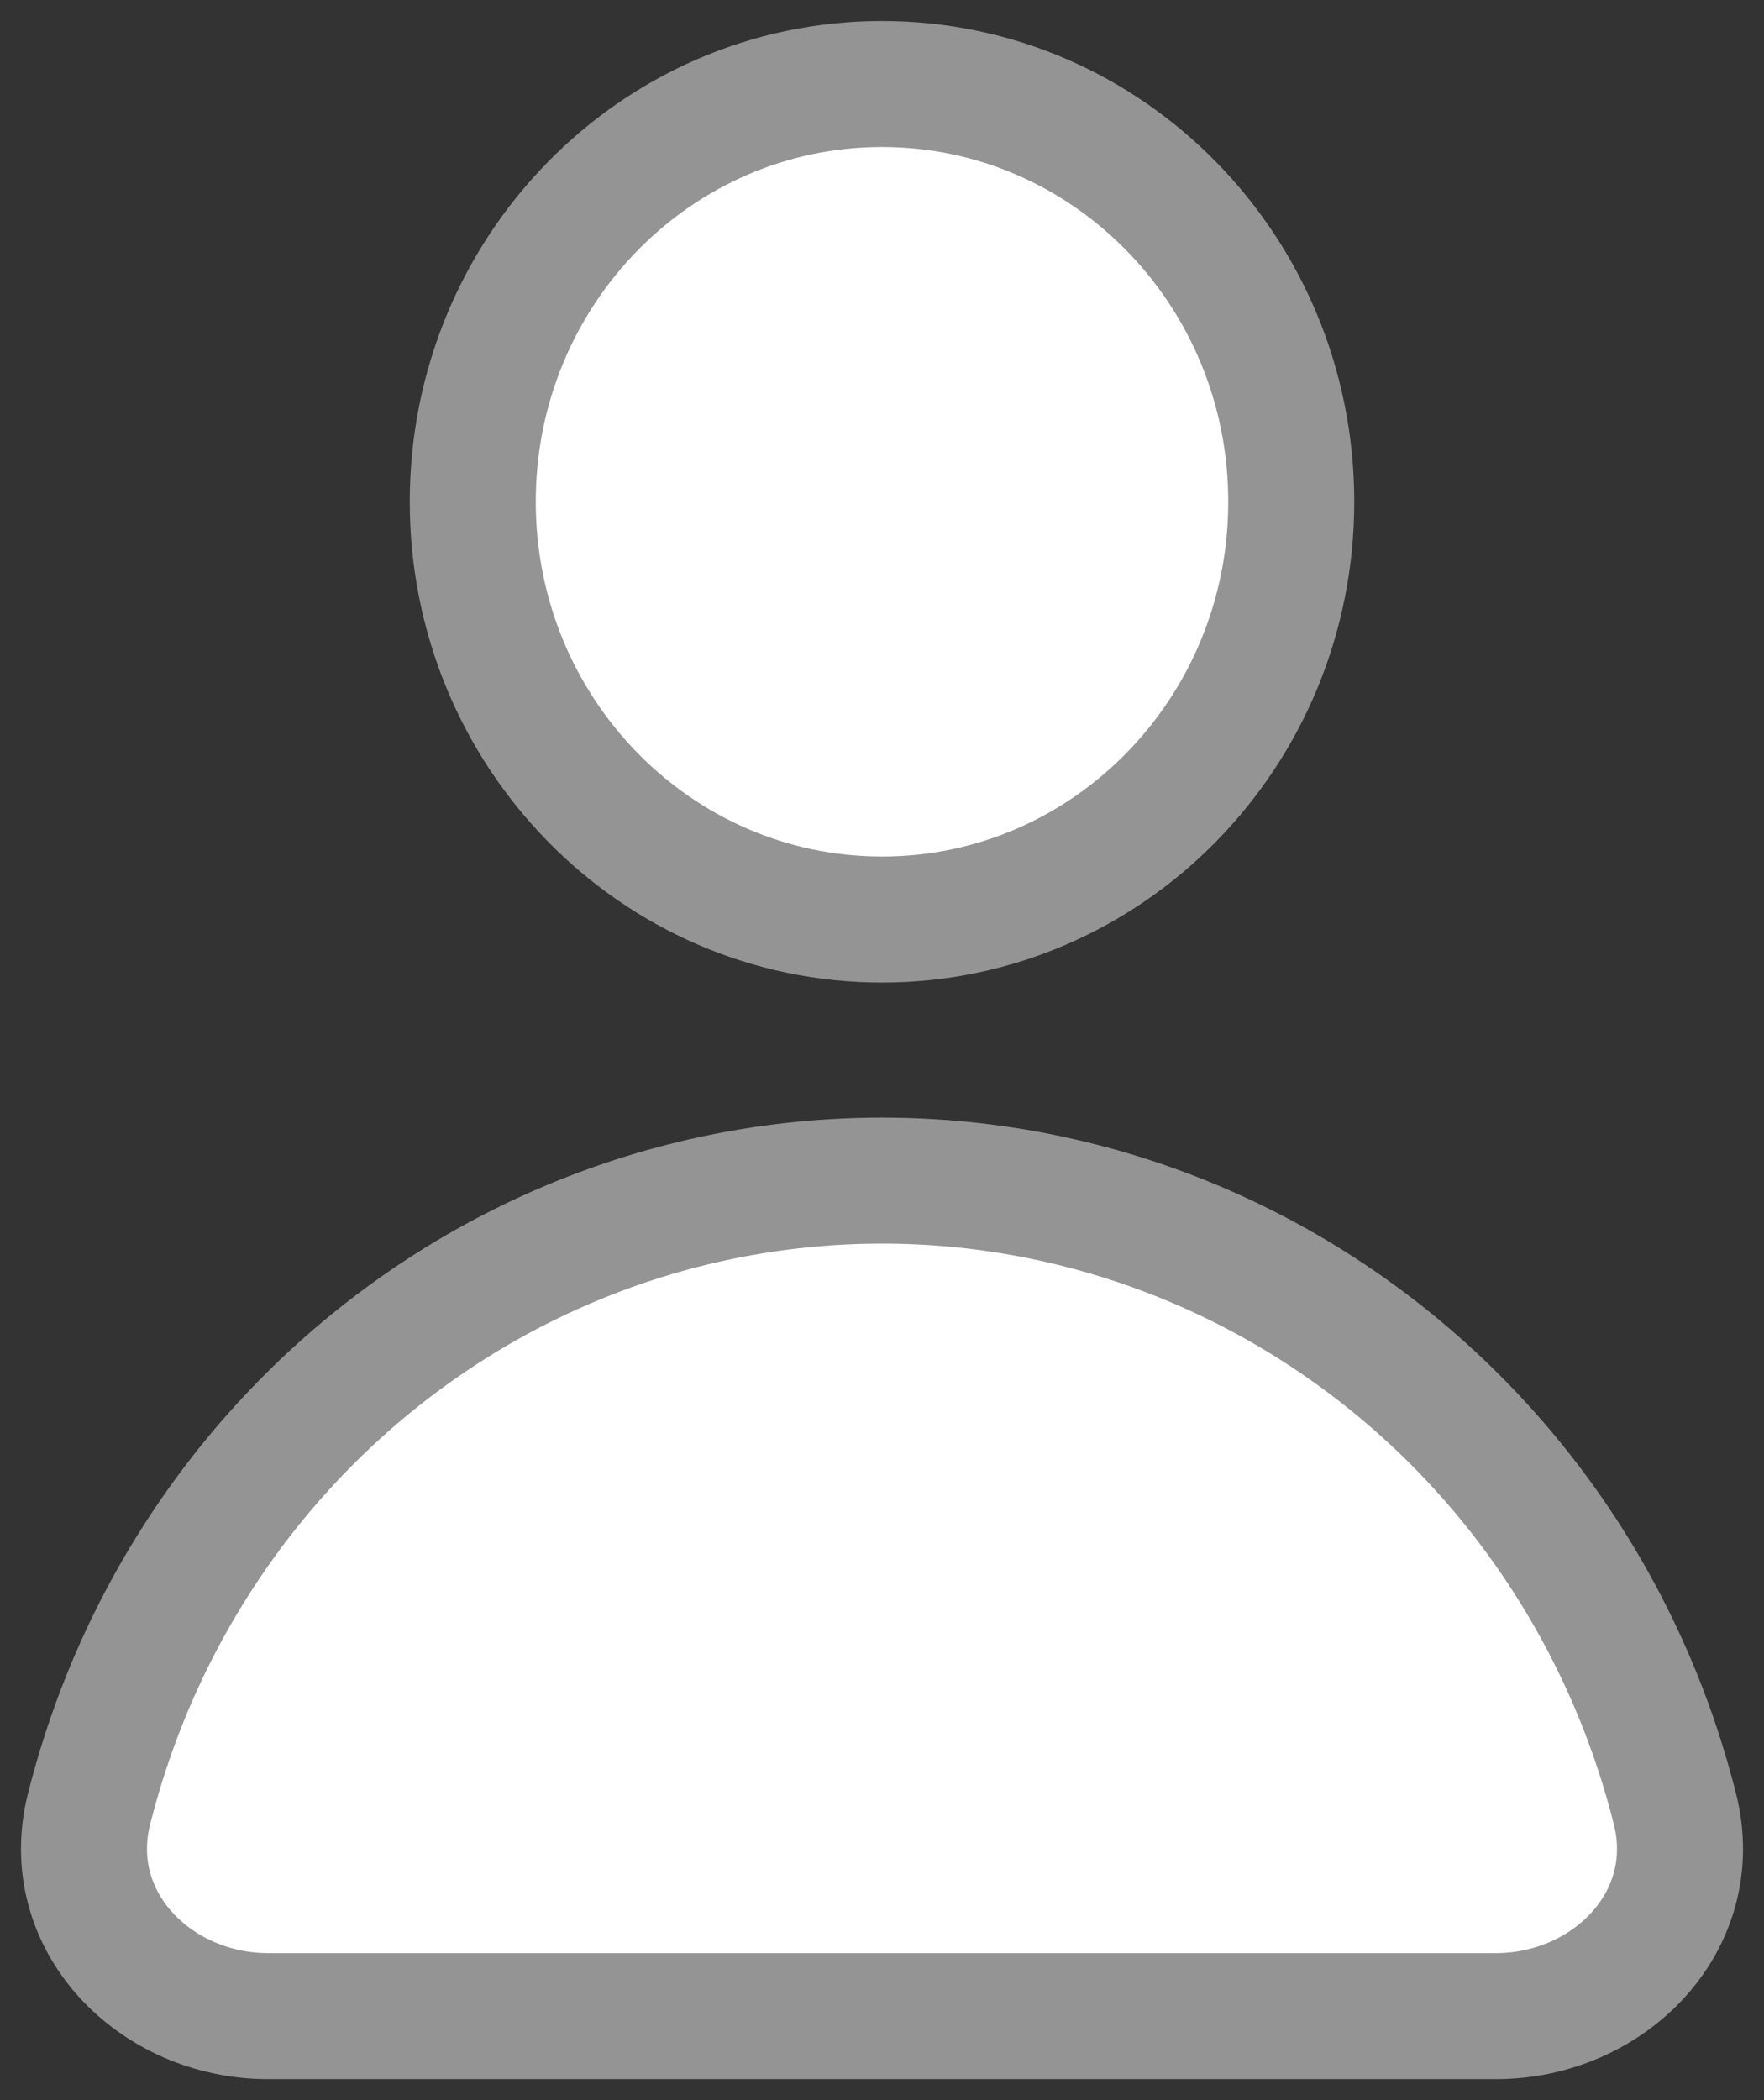 <svg width="21" height="25" viewBox="0 0 21 25" fill="none" xmlns="http://www.w3.org/2000/svg">
<rect x="0" y="0" width="21" height="25" fill="#333333" stroke="none"/>
<path d="M15.372 5.973C15.372 8.719 13.191 10.946 10.5 10.946C7.809 10.946 5.628 8.719 5.628 5.973C5.628 3.226 7.809 1 10.5 1C13.191 1 15.372 3.226 15.372 5.973Z" fill="white"/>
<path d="M3.192 24C1.847 24 0.726 22.87 1.059 21.539C1.174 21.082 1.32 20.632 1.498 20.194C1.988 18.987 2.705 17.891 3.61 16.967C4.515 16.044 5.589 15.311 6.771 14.811C7.953 14.311 9.22 14.054 10.5 14.054C11.78 14.054 13.047 14.311 14.229 14.811C15.411 15.311 16.485 16.044 17.39 16.967C18.295 17.891 19.012 18.987 19.502 20.194C19.68 20.632 19.826 21.082 19.941 21.539C20.274 22.87 19.153 24 17.808 24L3.192 24Z" fill="white"/>
<path d="M15.372 5.973C15.372 8.719 13.191 10.946 10.5 10.946C7.809 10.946 5.628 8.719 5.628 5.973C5.628 3.226 7.809 1 10.5 1C13.191 1 15.372 3.226 15.372 5.973Z" stroke="#949494" stroke-width="1.5"/>
<path d="M3.192 24C1.847 24 0.726 22.87 1.059 21.539C1.174 21.082 1.32 20.632 1.498 20.194C1.988 18.987 2.705 17.891 3.61 16.967C4.515 16.044 5.589 15.311 6.771 14.811C7.953 14.311 9.22 14.054 10.5 14.054C11.78 14.054 13.047 14.311 14.229 14.811C15.411 15.311 16.485 16.044 17.39 16.967C18.295 17.891 19.012 18.987 19.502 20.194C19.68 20.632 19.826 21.082 19.941 21.539C20.274 22.87 19.153 24 17.808 24L3.192 24Z" stroke="#949494" stroke-width="1.5"/>
</svg>
